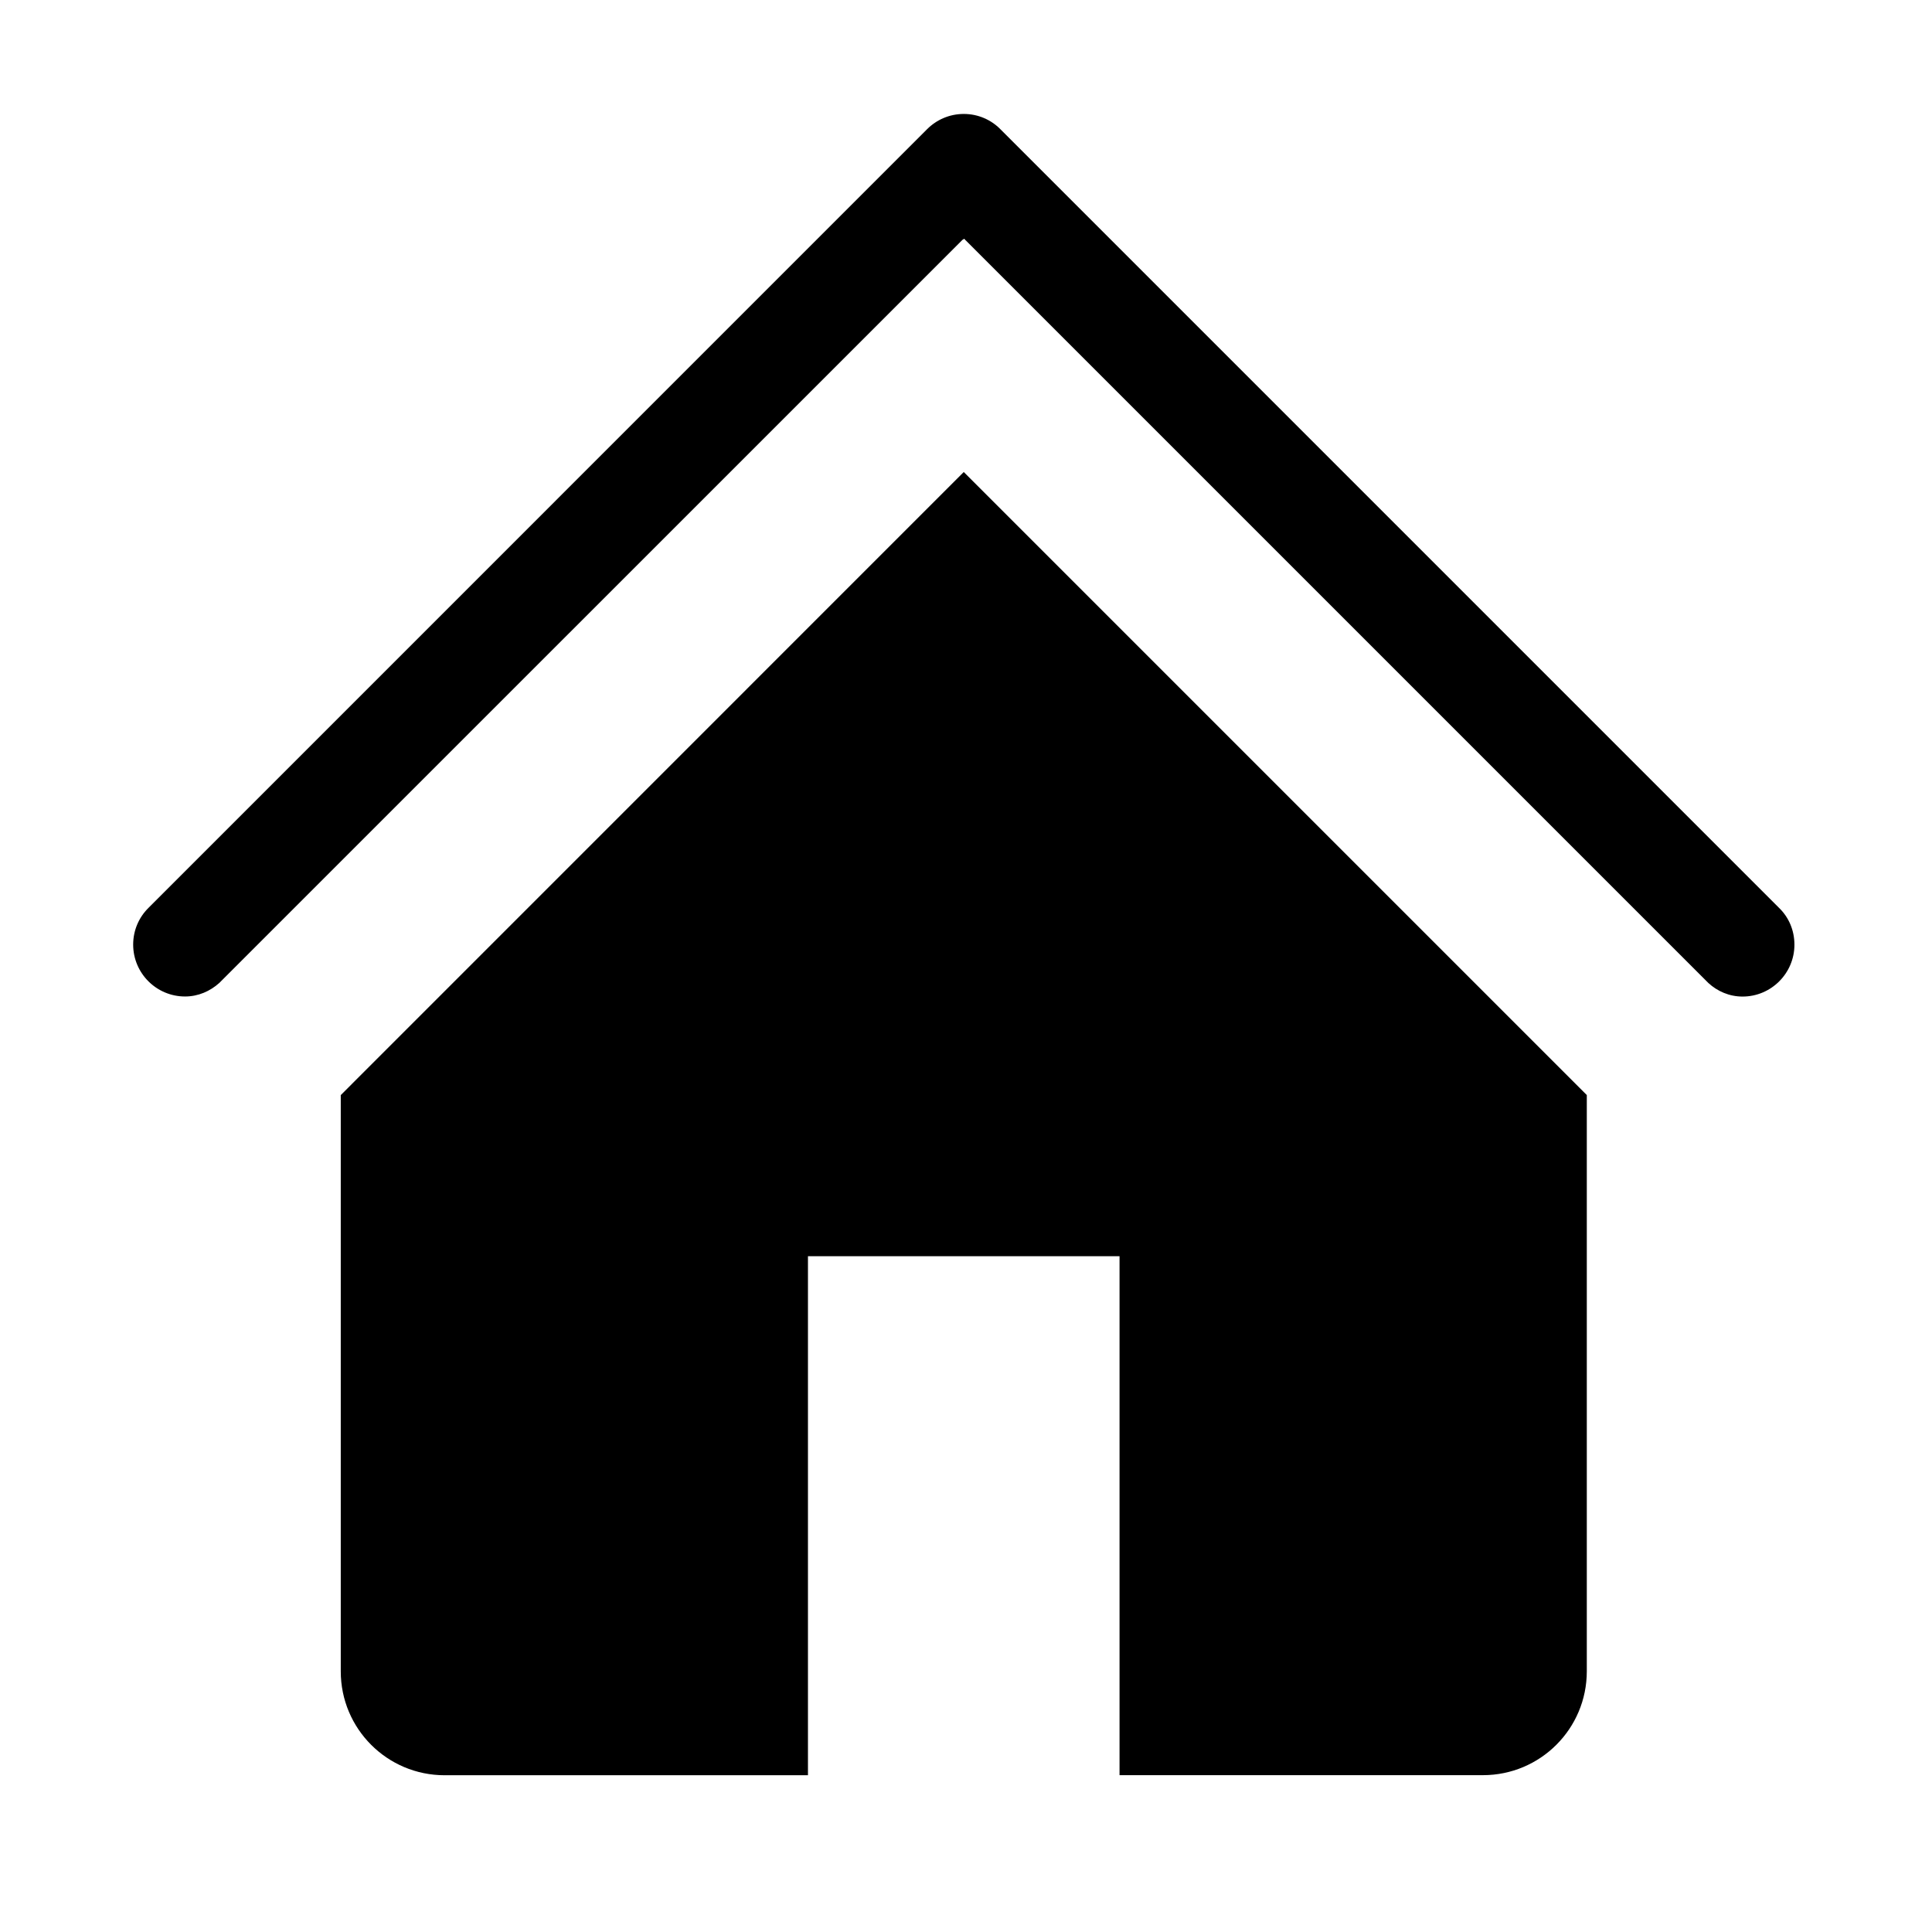 <?xml version="1.0" encoding="utf-8"?>
<!-- Generated by IcoMoon.io -->
<!DOCTYPE svg PUBLIC "-//W3C//DTD SVG 1.1//EN" "http://www.w3.org/Graphics/SVG/1.1/DTD/svg11.dtd">
<svg version="1.1" xmlns="http://www.w3.org/2000/svg" xmlns:xlink="http://www.w3.org/1999/xlink" width="512" height="512" viewBox="0 0 512 512">
<path fill="#000000" d="M475.543 250.351c0 7.568-6.158 13.748-13.748 13.748-3.531 0-6.682-1.411-9.060-3.595l-197.258-197.258-0.281 0.281-0.060-0.038-197.037 197.016c-2.401 2.157-5.552 3.574-9.060 3.574-7.59 0-13.748-6.174-13.748-13.748 0-3.816 1.535-7.244 4.054-9.731v0l206.341-206.363c2.503-2.503 5.935-4.038 9.731-4.038 3.773 0 7.228 1.535 9.688 4.038l206.38 206.381c2.541 2.46 4.055 5.893 4.055 9.731zM420.519 290.193v152.712c0 15.218-12.31 27.533-27.533 27.533h-96.298v-137.533h-82.572v137.554h-96.278c-15.218 0-27.533-12.31-27.533-27.533v-152.712l165.103-165.125 165.103 165.103z"></path>
</svg>
